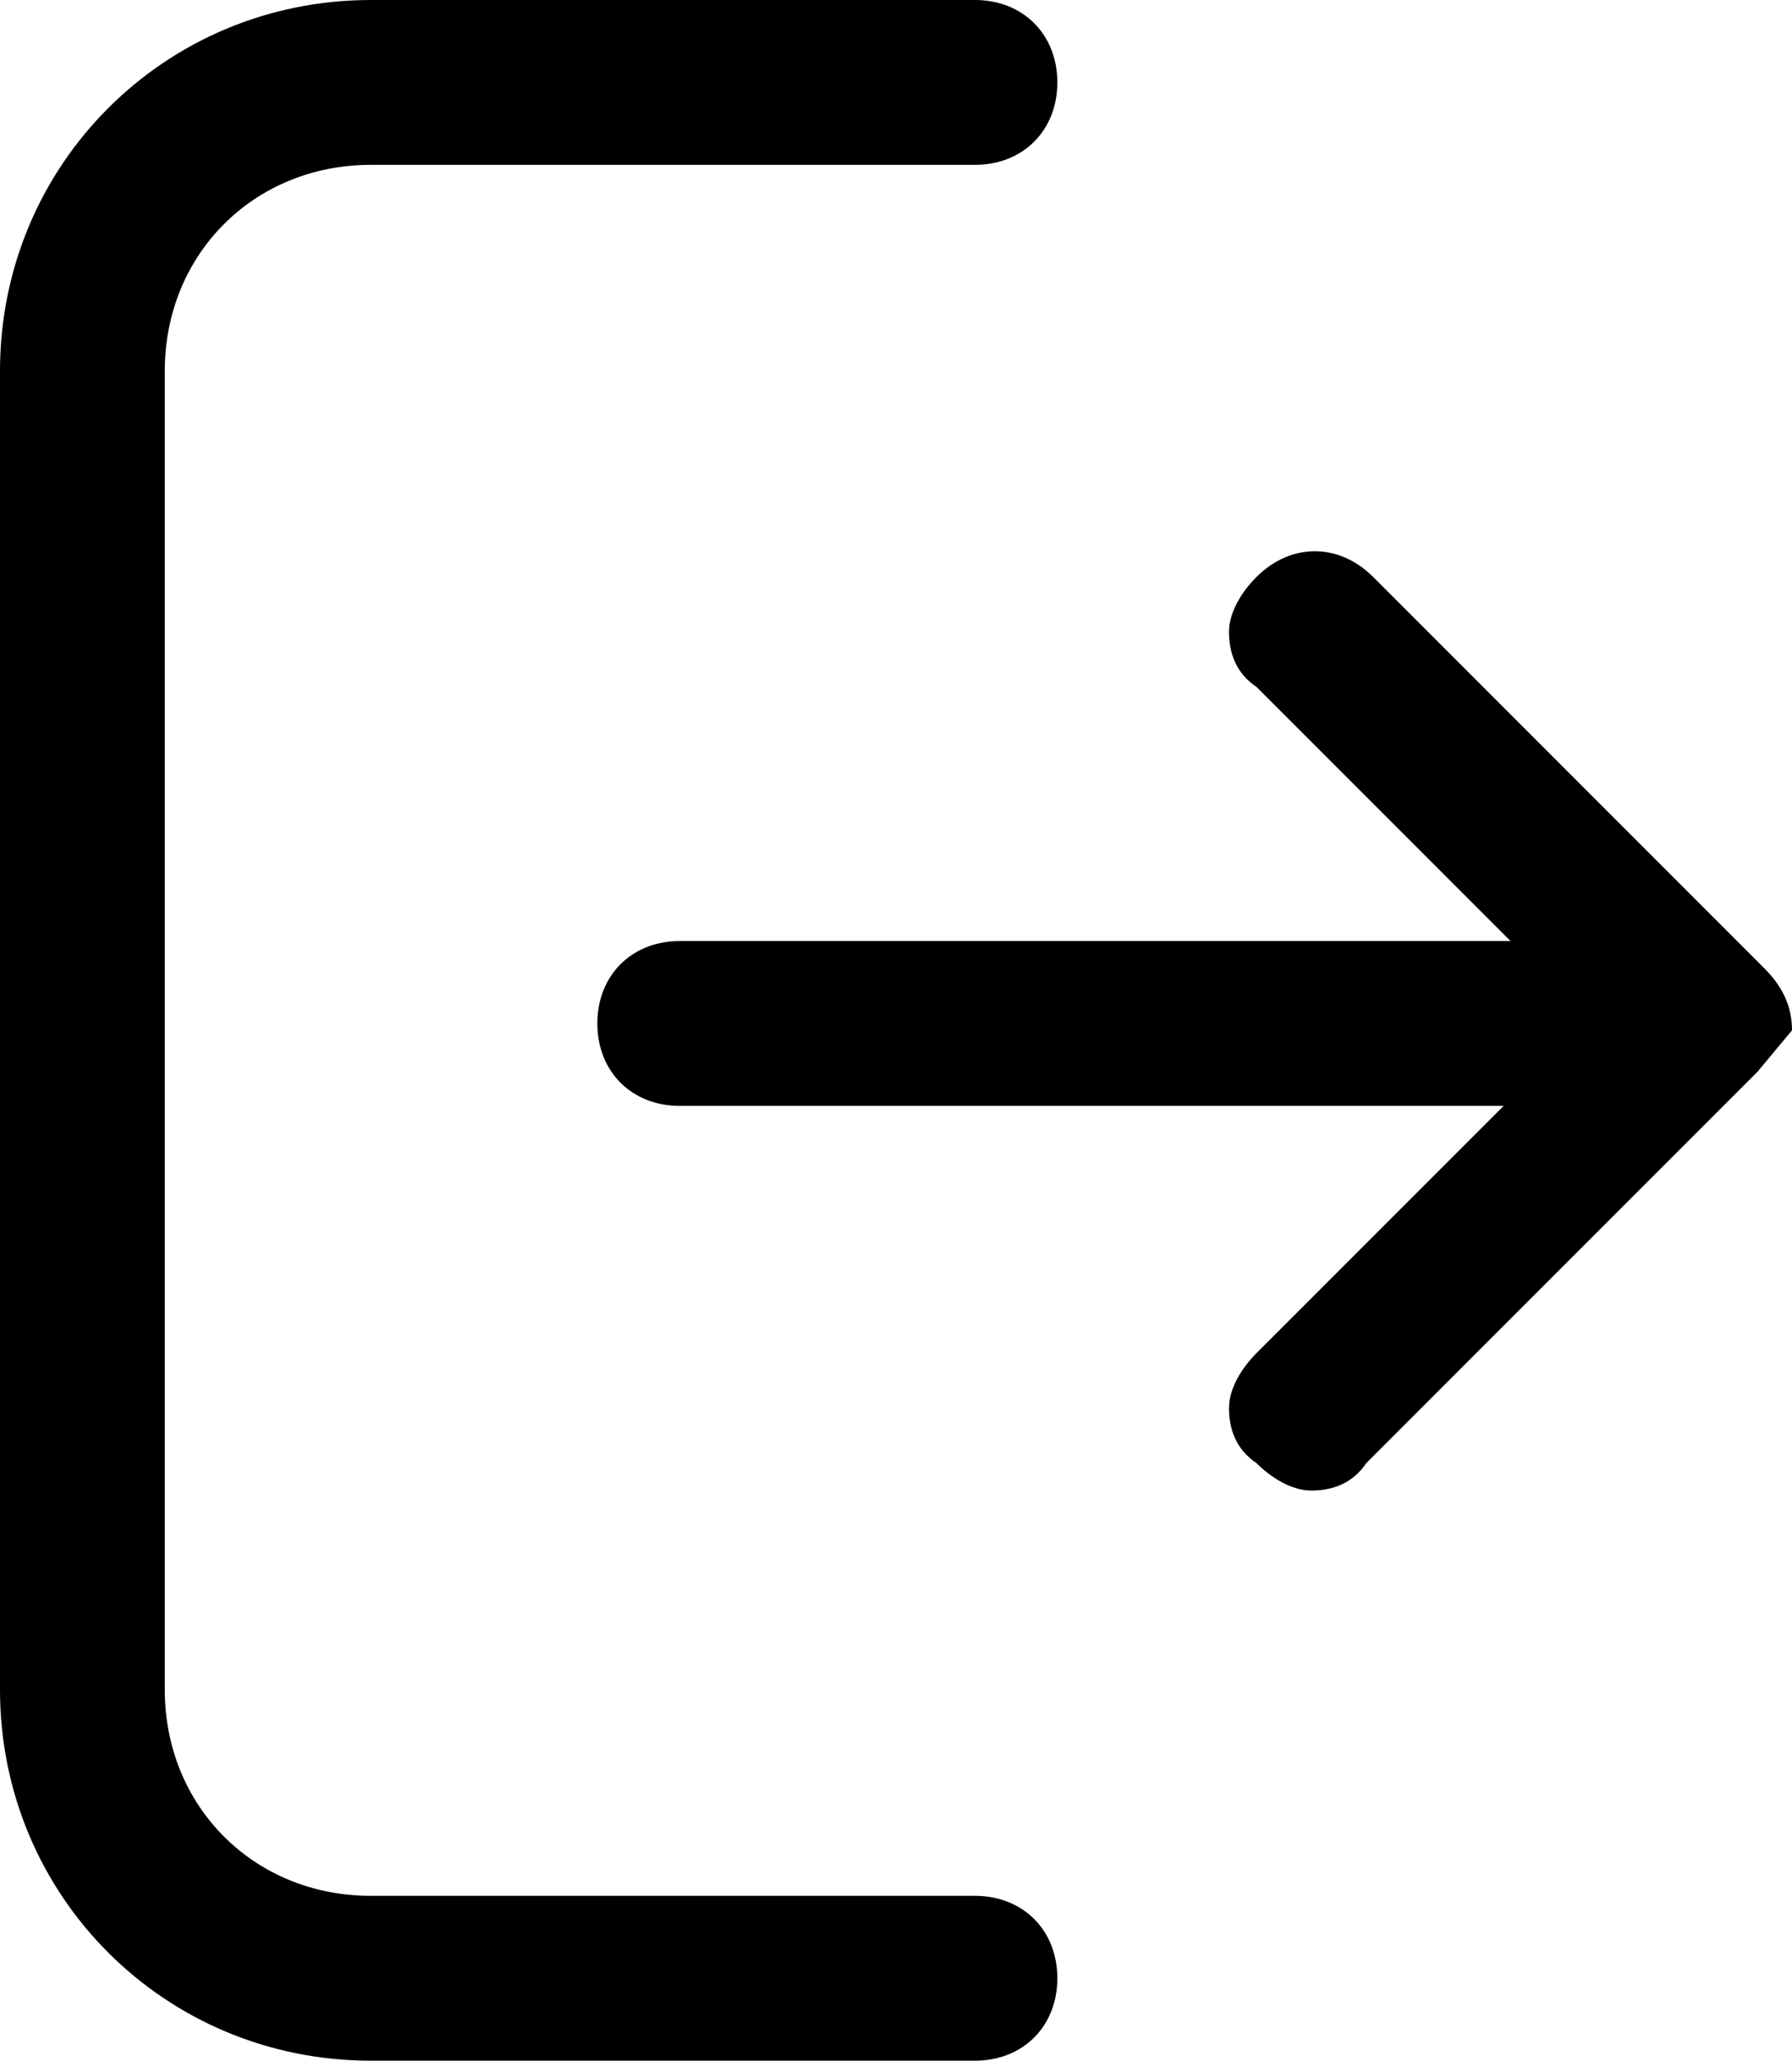 <?xml version="1.0" encoding="utf-8"?>
<!-- Generator: Adobe Illustrator 26.2.1, SVG Export Plug-In . SVG Version: 6.00 Build 0)  -->
<svg version="1.1" id="圖層_1" xmlns="http://www.w3.org/2000/svg" xmlns:xlink="http://www.w3.org/1999/xlink" x="0px" y="0px"
	 viewBox="0 0 26.1 30" style="enable-background:new 0 0 26.1 30;" xml:space="preserve">
<g id="bg_00000065787940371766393870000004238595996420602026_">
</g>
<g id="pic">
</g>
<g id="icon">
	<g>
		<path d="M14.2,27.6H5.4c-1.7,0-3-1.3-3-3V5.4c0-1.7,1.3-3,3-3h8.8c0.7,0,1.2-0.5,1.2-1.2S14.9,0,14.2,0H5.4C2.4,0,0,2.4,0,5.4
			v19.2c0,3,2.4,5.4,5.4,5.4h8.8c0.7,0,1.2-0.5,1.2-1.2S14.9,27.6,14.2,27.6z"/>
		<path d="M26.1,15L26.1,15L26.1,15c0-0.3-0.1-0.6-0.4-0.9L20,8.4c-0.5-0.5-1.2-0.5-1.7,0c-0.2,0.2-0.4,0.5-0.4,0.8S18,9.8,18.3,10
			l3.7,3.7H9.9c-0.7,0-1.2,0.5-1.2,1.2s0.5,1.2,1.2,1.2h12l-3.6,3.6c-0.2,0.2-0.4,0.5-0.4,0.8s0.1,0.6,0.4,0.8
			c0.2,0.2,0.5,0.4,0.8,0.4s0.6-0.1,0.8-0.4l5.7-5.7l0,0l0,0l0,0l0,0l0,0l0,0l0,0l0,0l0,0l0,0l0,0l0,0l0,0l0,0l0,0l0,0l0,0l0,0l0,0
			l0,0l0,0l0,0l0,0l0,0l0,0l0,0l0,0l0,0l0,0l0,0l0,0l0,0l0,0l0,0l0,0l0,0l0,0l0,0L26.1,15C26.1,15.1,26.1,15.1,26.1,15
			C26.1,15.1,26.1,15,26.1,15L26.1,15L26.1,15z"/>
	</g>
</g>
</svg>
